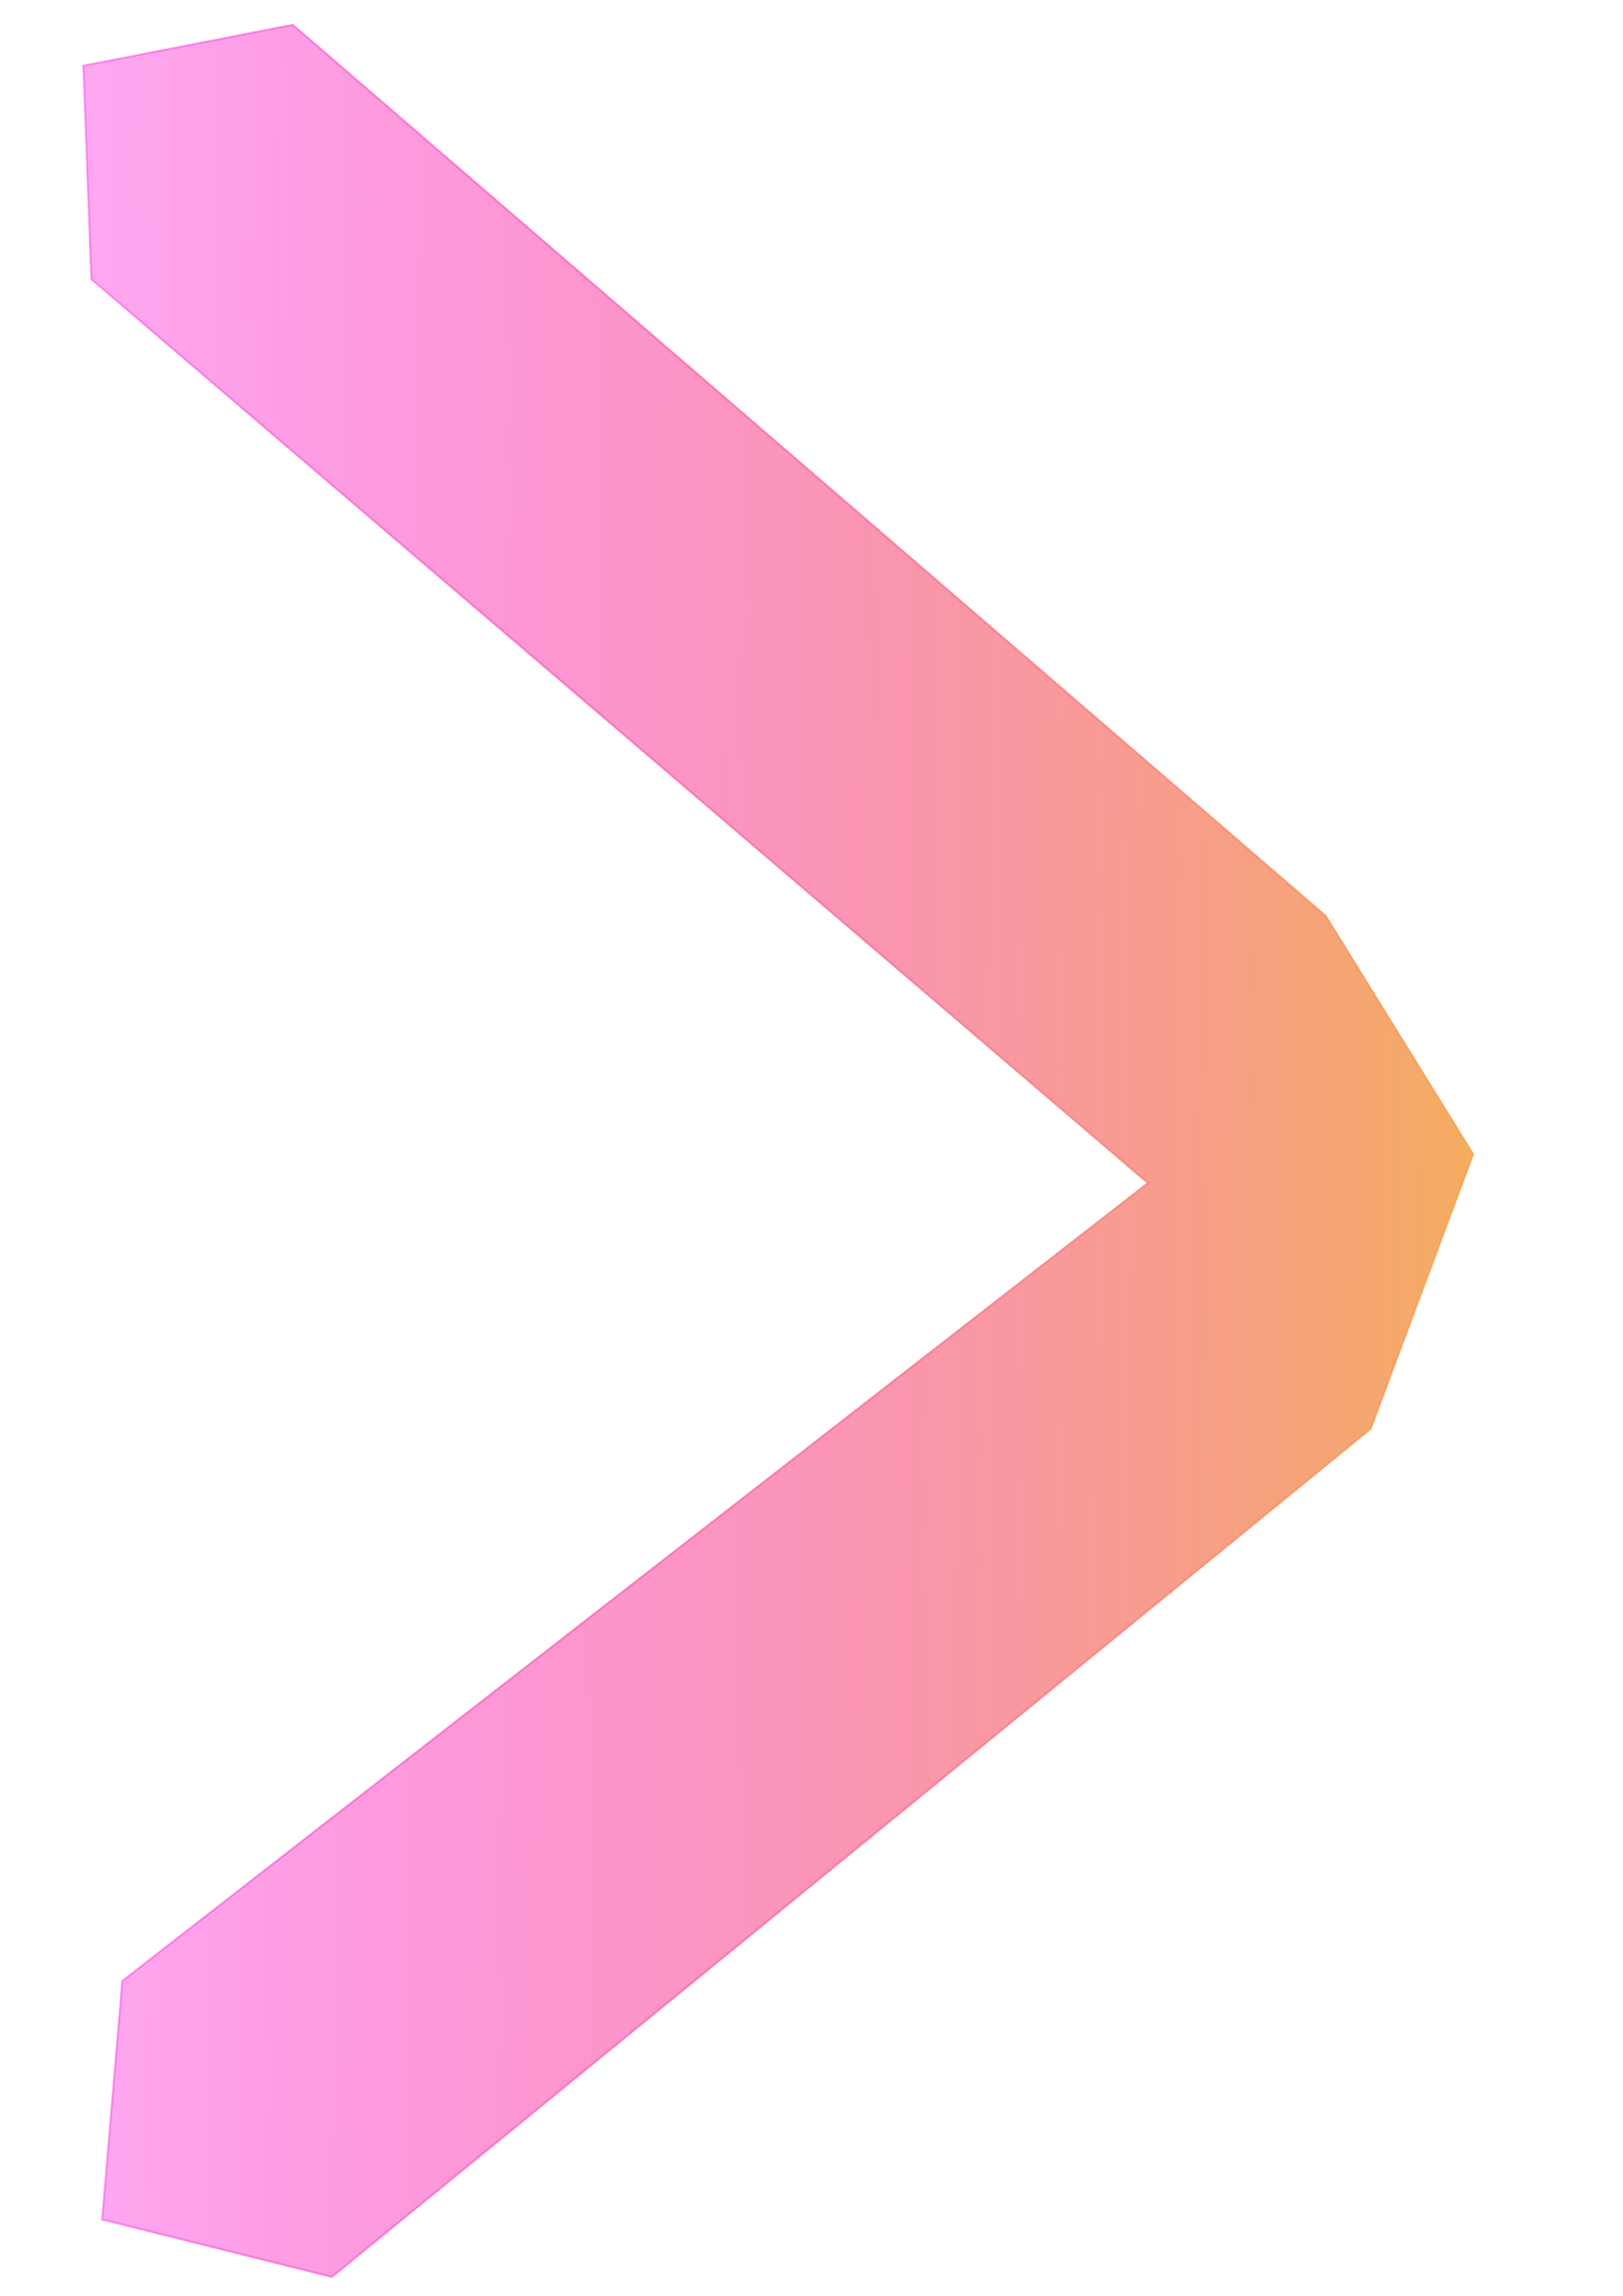 <?xml version="1.0" encoding="UTF-8" standalone="no"?>
<svg
   xmlns:dc="http://purl.org/dc/elements/1.1/"
   xmlns:cc="http://creativecommons.org/ns#"
   xmlns:rdf="http://www.w3.org/1999/02/22-rdf-syntax-ns#"
   xmlns:svg="http://www.w3.org/2000/svg"
   xmlns="http://www.w3.org/2000/svg"
   xmlns:xlink="http://www.w3.org/1999/xlink"
   xmlns:sodipodi="http://sodipodi.sourceforge.net/DTD/sodipodi-0.dtd"
   xmlns:inkscape="http://www.inkscape.org/namespaces/inkscape"
   sodipodi:docname="arrow-right.svg"
   inkscape:version="1.0 (4035a4fb49, 2020-05-01)"
   id="svg8"
   version="1.1"
   viewBox="0 0 210 297"
   height="297mm"
   width="210mm">
  <defs
     id="defs2">
    <linearGradient
       inkscape:collect="always"
       id="linearGradient875">
      <stop
         style="stop-color:#f3b748;stop-opacity:1"
         offset="0"
         id="stop871" />
      <stop
         style="stop-color:#ff00e7;stop-opacity:0.302"
         offset="1"
         id="stop873" />
    </linearGradient>
    <linearGradient
       id="linearGradient859"
       inkscape:collect="always">
      <stop
         id="stop855"
         offset="0"
         style="stop-color:#f3b748;stop-opacity:1" />
      <stop
         id="stop857"
         offset="1"
         style="stop-color:#ff00e7;stop-opacity:0.302" />
    </linearGradient>
    <linearGradient
       gradientUnits="userSpaceOnUse"
       y2="151.773"
       x2="-9.346"
       y1="152.991"
       x1="208.967"
       id="linearGradient861"
       xlink:href="#linearGradient859"
       inkscape:collect="always" />
    <linearGradient
       gradientUnits="userSpaceOnUse"
       y2="151.773"
       x2="-9.346"
       y1="152.991"
       x1="208.967"
       id="linearGradient869"
       xlink:href="#linearGradient875"
       inkscape:collect="always" />
  </defs>
  <sodipodi:namedview
     inkscape:window-maximized="0"
     inkscape:window-y="0"
     inkscape:window-x="2076"
     inkscape:window-height="1041"
     inkscape:window-width="1648"
     showgrid="false"
     inkscape:document-rotation="0"
     inkscape:current-layer="layer1"
     inkscape:document-units="mm"
     inkscape:cy="612.79287"
     inkscape:cx="440.76541"
     inkscape:zoom="0.50383782"
     inkscape:pageshadow="2"
     inkscape:pageopacity="0.0"
     borderopacity="1.0"
     bordercolor="#666666"
     pagecolor="#ffffff"
     id="base" />
  <g
     style="display:inline"
     id="layer1"
     inkscape:groupmode="layer"
     inkscape:label="Слой 1">
    <path
       sodipodi:nodetypes="ccccccccccc"
       id="path843"
       d="M 37.877,3.207 171.523,118.5 190.587,149.315 177.337,184.819 42.94,294.559 13.213,287.132 15.829,256.26 148.547,153.047 11.816,36.114 10.785,8.496 Z"
       style="fill:url(#linearGradient861);fill-opacity:1;stroke:url(#linearGradient869);stroke-width:0.265px;stroke-linecap:butt;stroke-linejoin:miter;stroke-opacity:1" />
  </g>
</svg>
